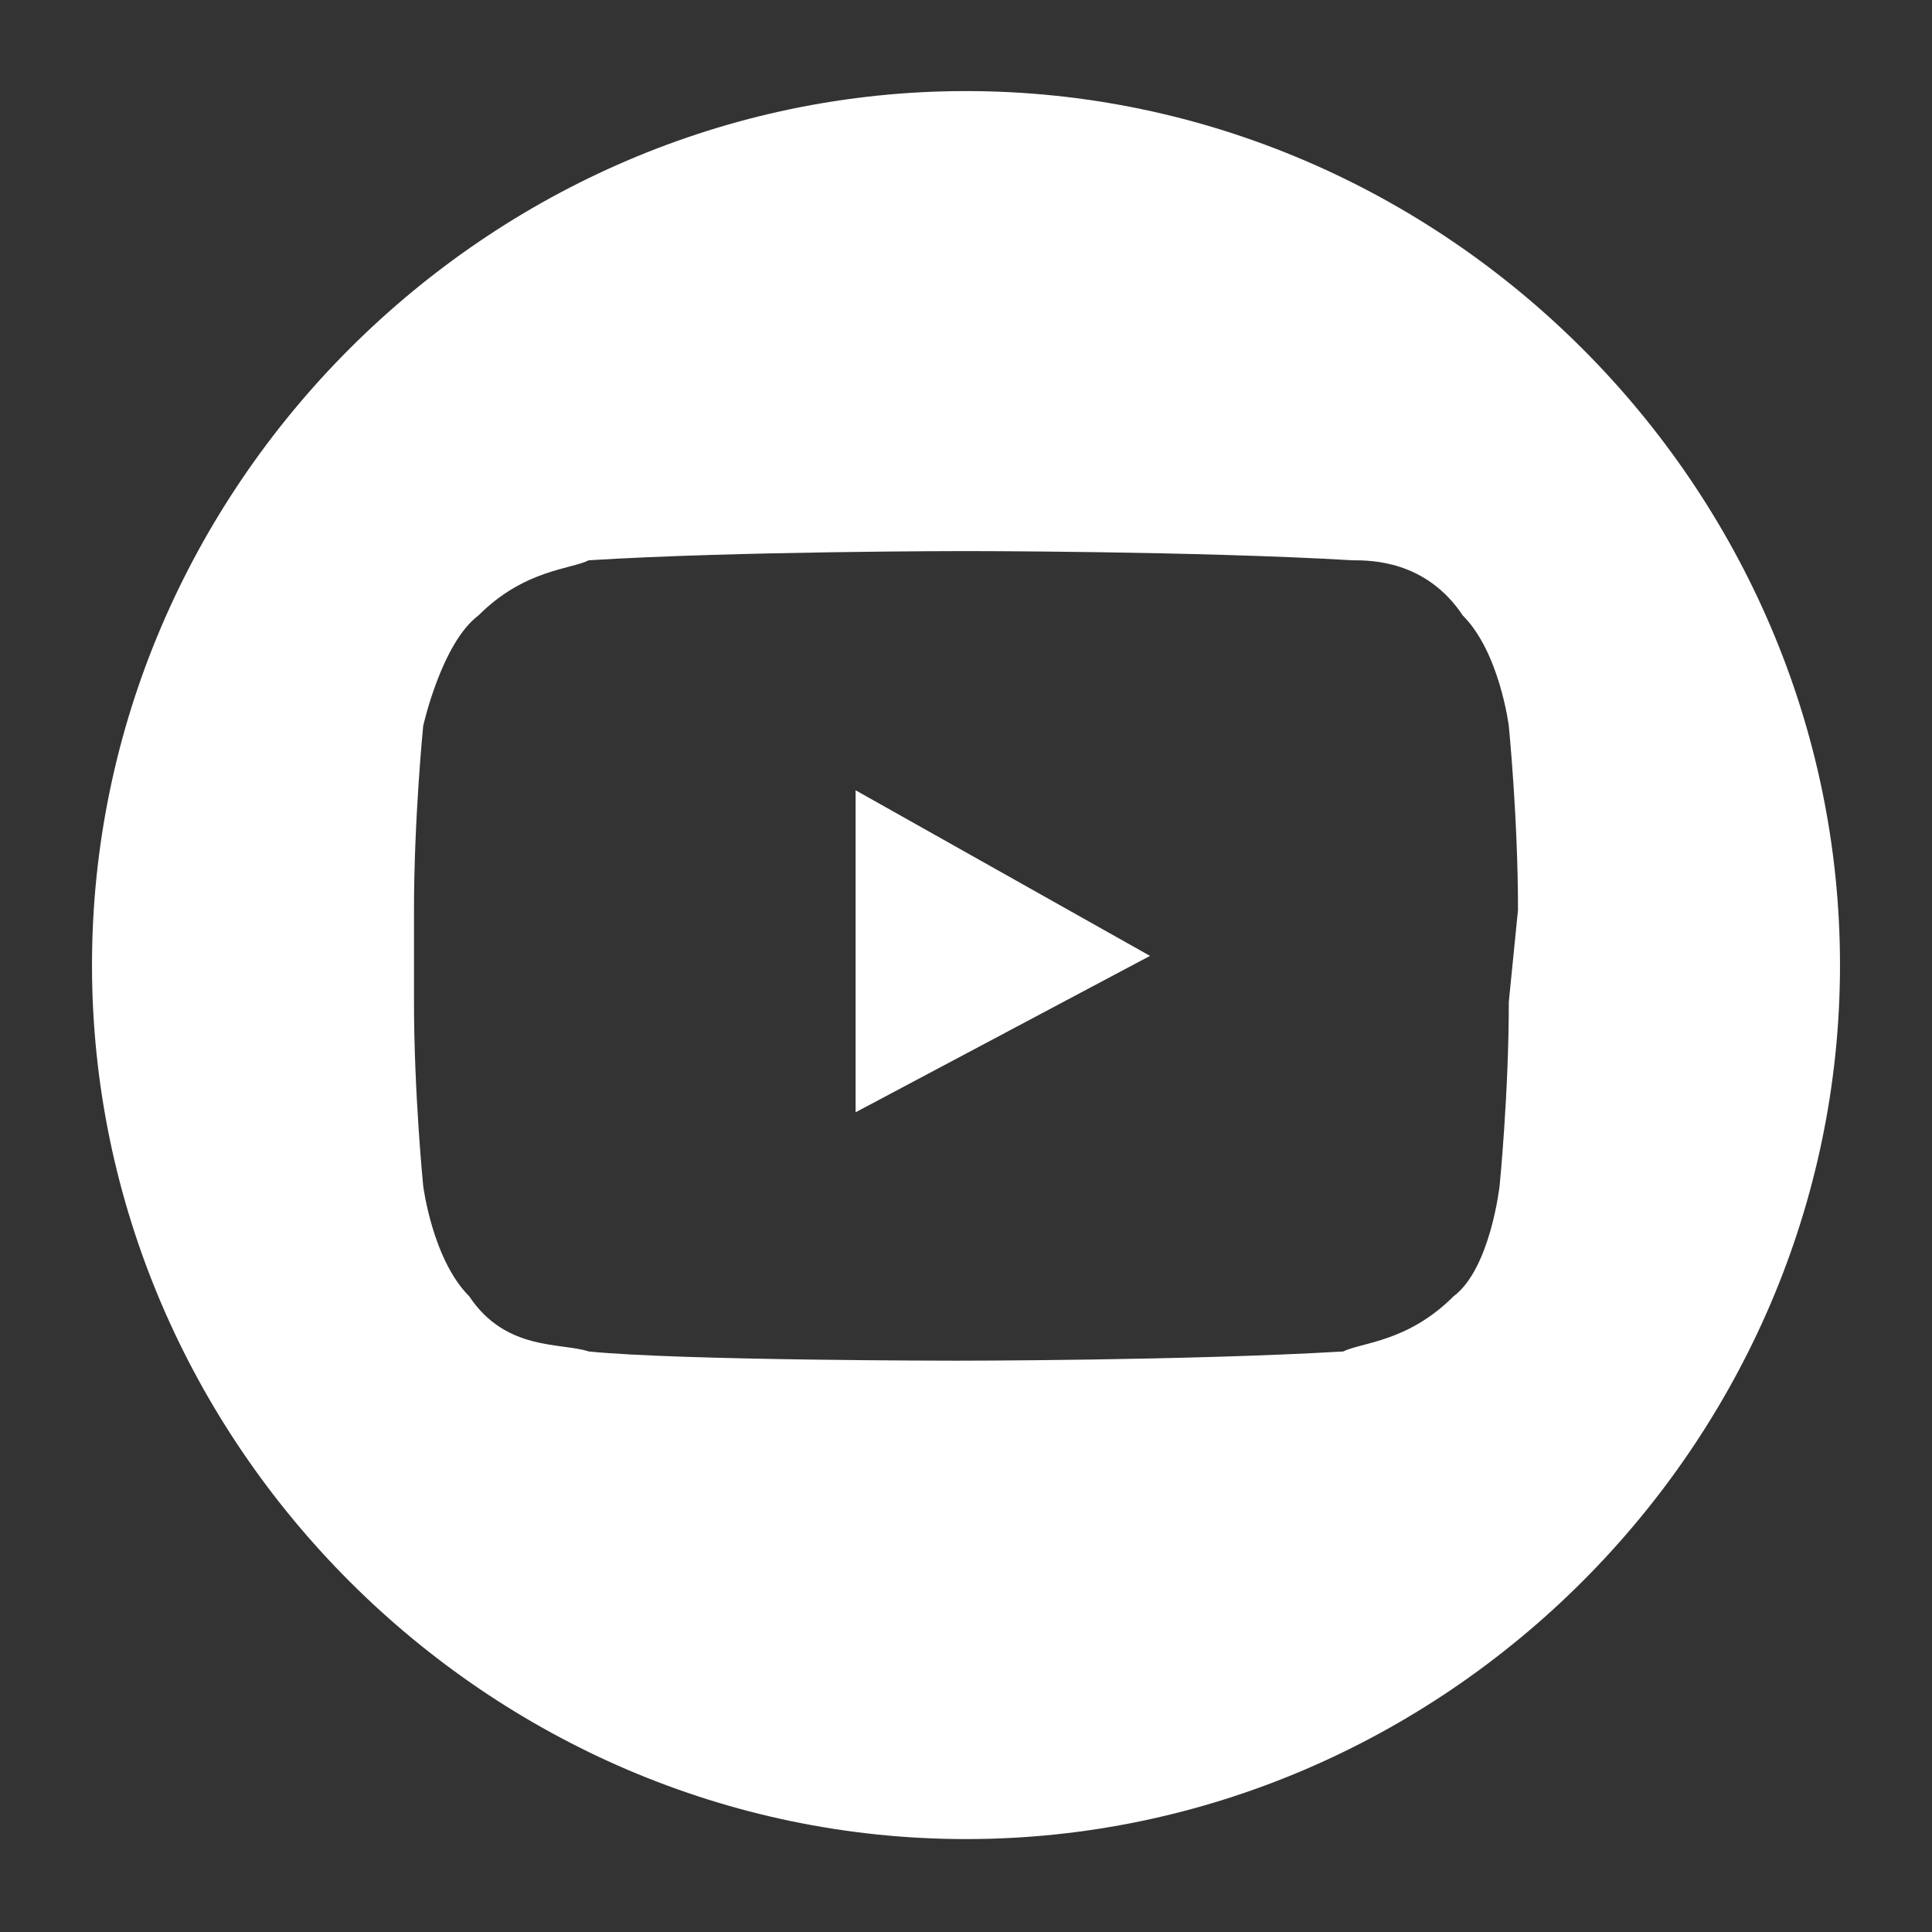 <?xml version="1.0" encoding="utf-8"?>
<!-- Generator: Adobe Illustrator 18.0.0, SVG Export Plug-In . SVG Version: 6.00 Build 0)  -->
<!DOCTYPE svg PUBLIC "-//W3C//DTD SVG 1.1//EN" "http://www.w3.org/Graphics/SVG/1.1/DTD/svg11.dtd">
<svg version="1.1" id="Layer_1" xmlns:sketch="http://www.bohemiancoding.com/sketch/ns"
	 xmlns="http://www.w3.org/2000/svg" xmlns:xlink="http://www.w3.org/1999/xlink" x="0px" y="0px" viewBox="46.9 0 21 21"
	 enable-background="new 46.9 0 21 21" xml:space="preserve">
<rect x="46.9" y="0" width="21" height="21" fill="#333333" stroke="none"/>
<g id="Page-1_1_" sketch:type="MSPage">
	<g id="Desktop-HD-Copy-2_1_" transform="translate(-1176, -532)" sketch:type="MSArtboardGroup">
		<g id="Imported-Layers_2_" transform="translate(1176.5, 532.59)" sketch:type="MSLayerGroup">
			<path id="Fill-1" sketch:type="MSShapeGroup" fill="#FFFFFF" d="M55.7,11.5l3.2-1.7L55.7,8V11.5"/>
			<path id="Fill-2" sketch:type="MSShapeGroup" fill="#FFFFFF" d="M56.9,0.4c-5.2,0-9.5,4.3-9.5,9.5s4.3,9.5,9.5,9.5
				s9.5-4.3,9.5-9.5S62.1,0.4,56.9,0.4L56.9,0.4z M62.8,10.3c0,1-0.1,2-0.1,2s-0.1,0.9-0.5,1.2c-0.5,0.5-1,0.5-1.2,0.6
				c-1.7,0.1-4.2,0.1-4.2,0.1s-3,0-4-0.1c-0.3-0.1-0.9,0-1.3-0.6c-0.4-0.4-0.5-1.2-0.5-1.2s-0.1-1-0.1-2v-1c0-1,0.1-2,0.1-2
				s0.2-0.9,0.6-1.2c0.5-0.5,1-0.5,1.2-0.6c1.6-0.1,4.1-0.1,4.1-0.1l0,0c0,0,2.5,0,4.2,0.1c0.2,0,0.8,0,1.2,0.6
				c0.4,0.4,0.5,1.2,0.5,1.2s0.1,1,0.1,2L62.8,10.3L62.8,10.3z"/>
		</g>
	</g>
</g>
</svg>
